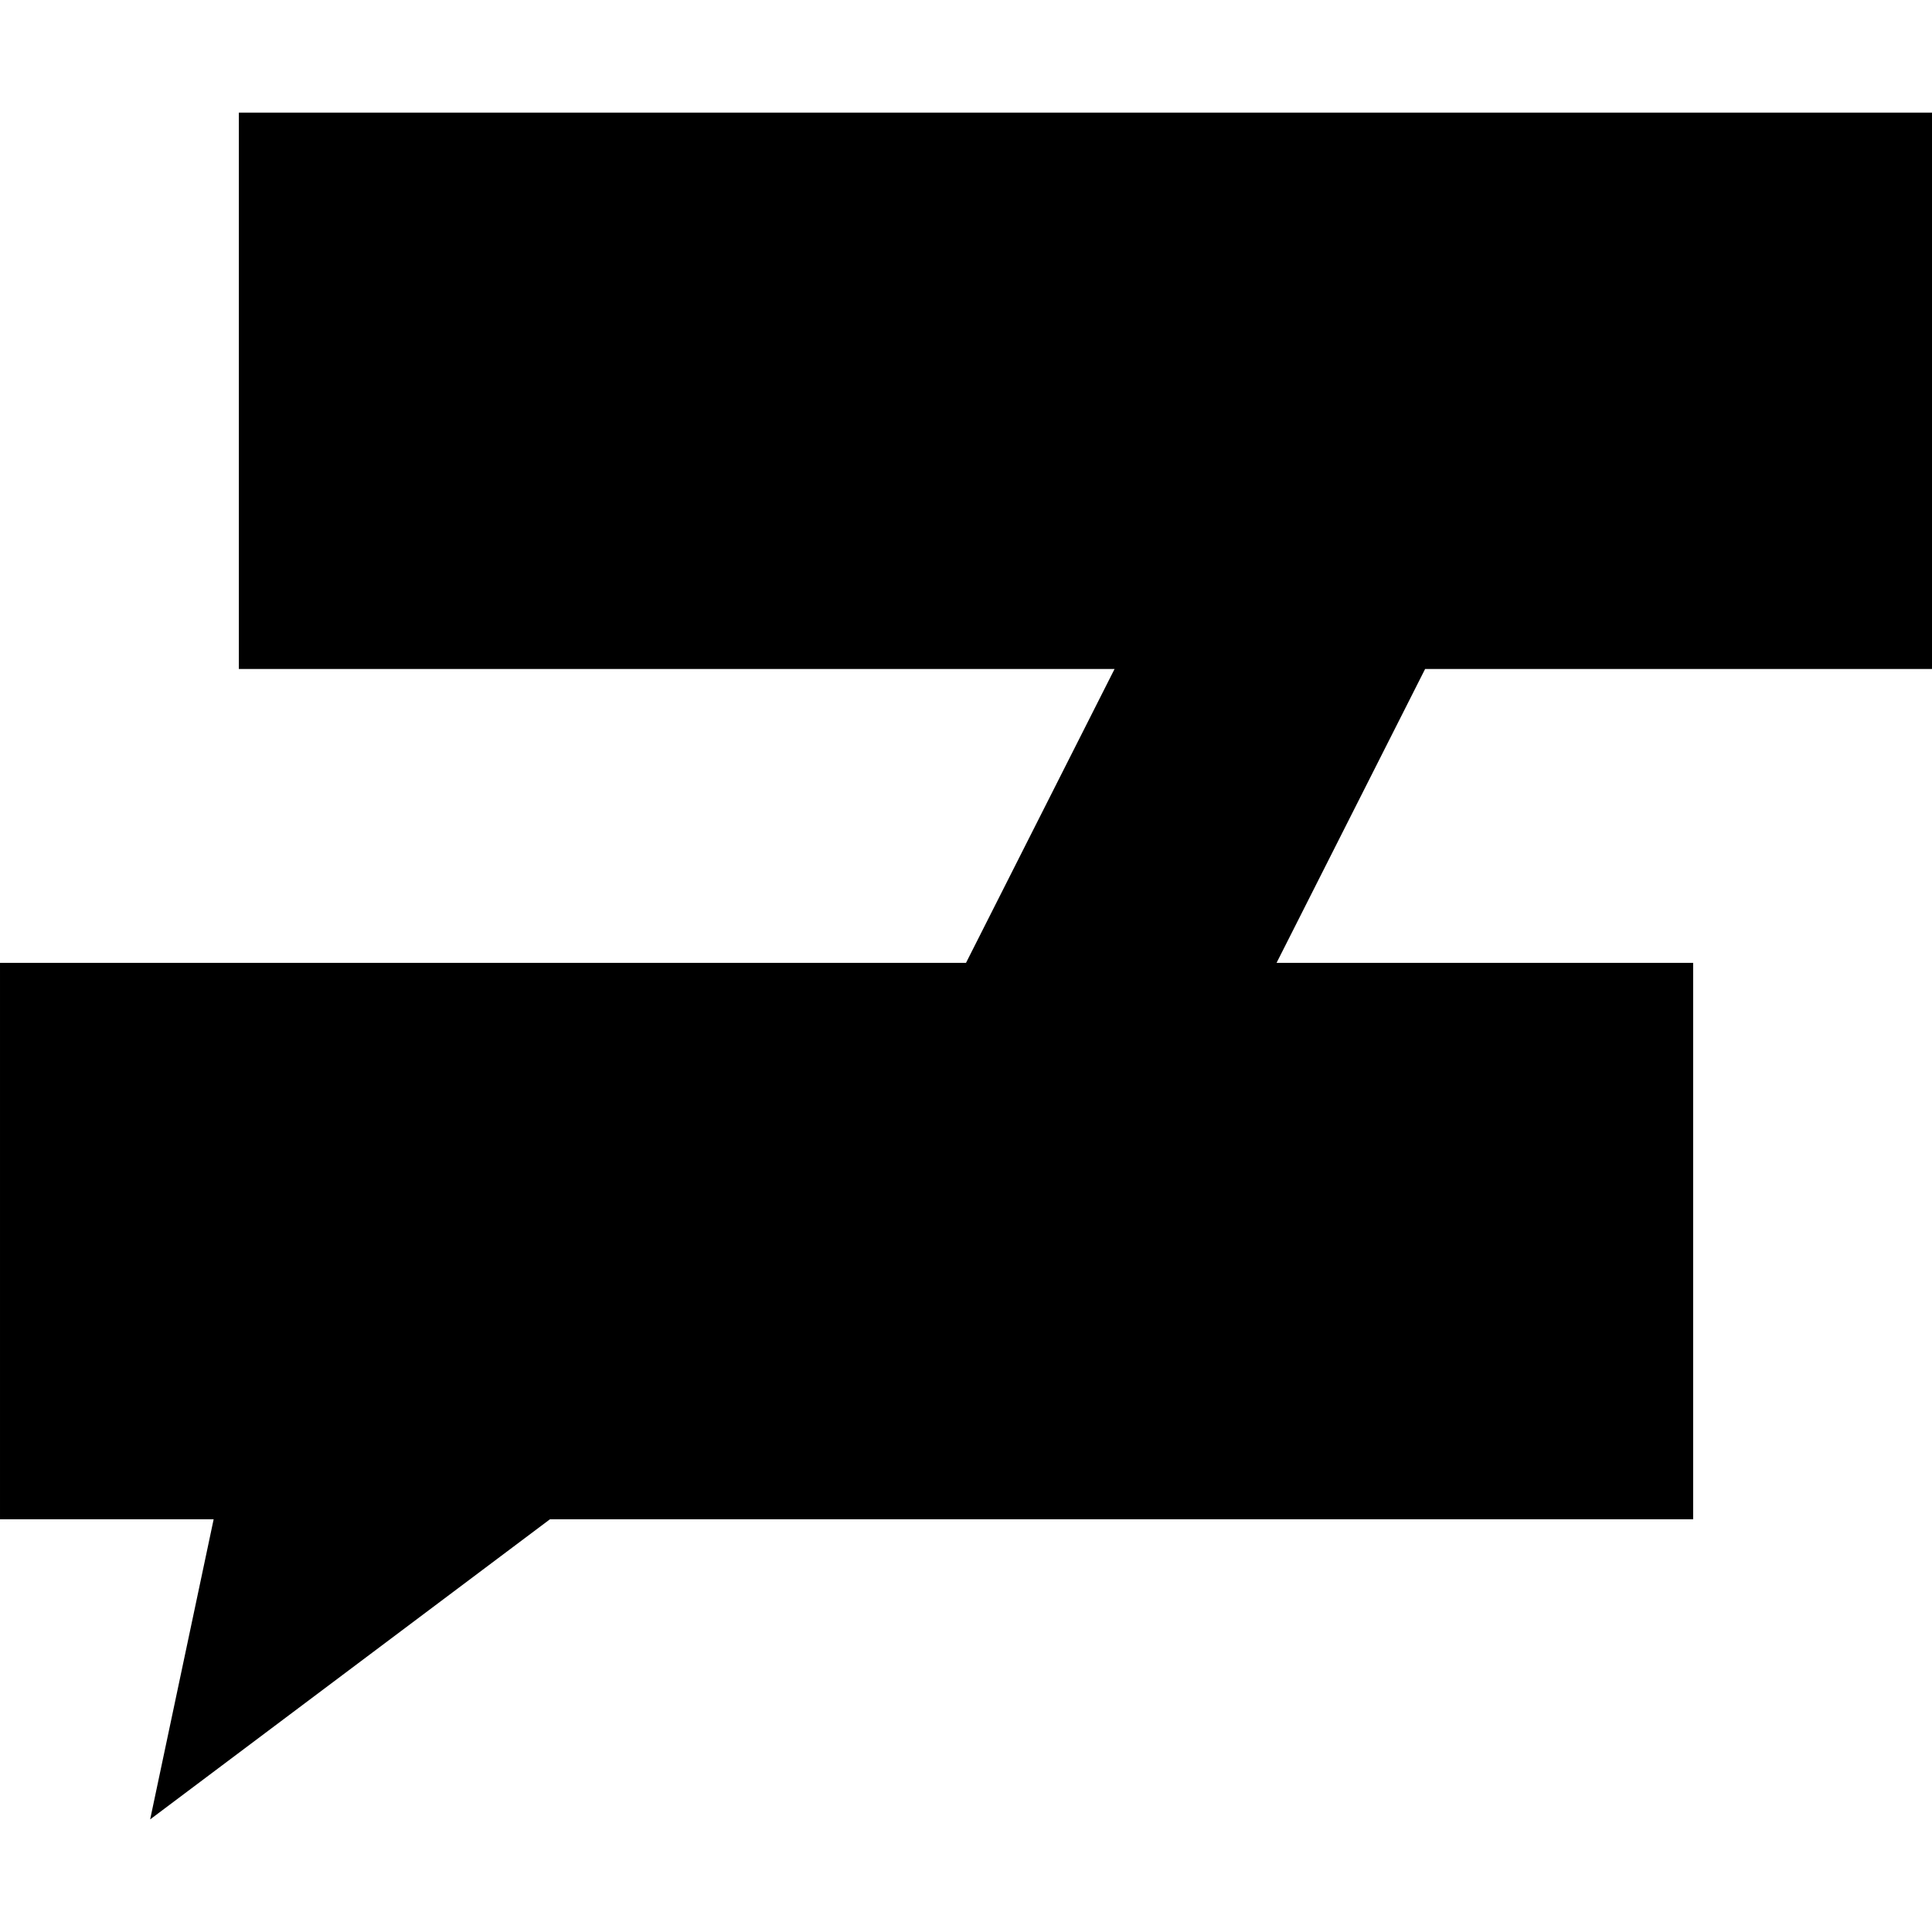 <svg id="Capa_1" enable-background="new 0 0 512 512" height="512" viewBox="0 0 512 512" width="512" xmlns="http://www.w3.org/2000/svg"><g><path d="m512 177.29v-147.45h-448.7v147.45h232.07l-39.37 77.88h-256v147.45h56.62l-16.83 79.54 105.96-79.54h302.95v-147.45h-110.401l39.37-77.88z"/></g></svg>